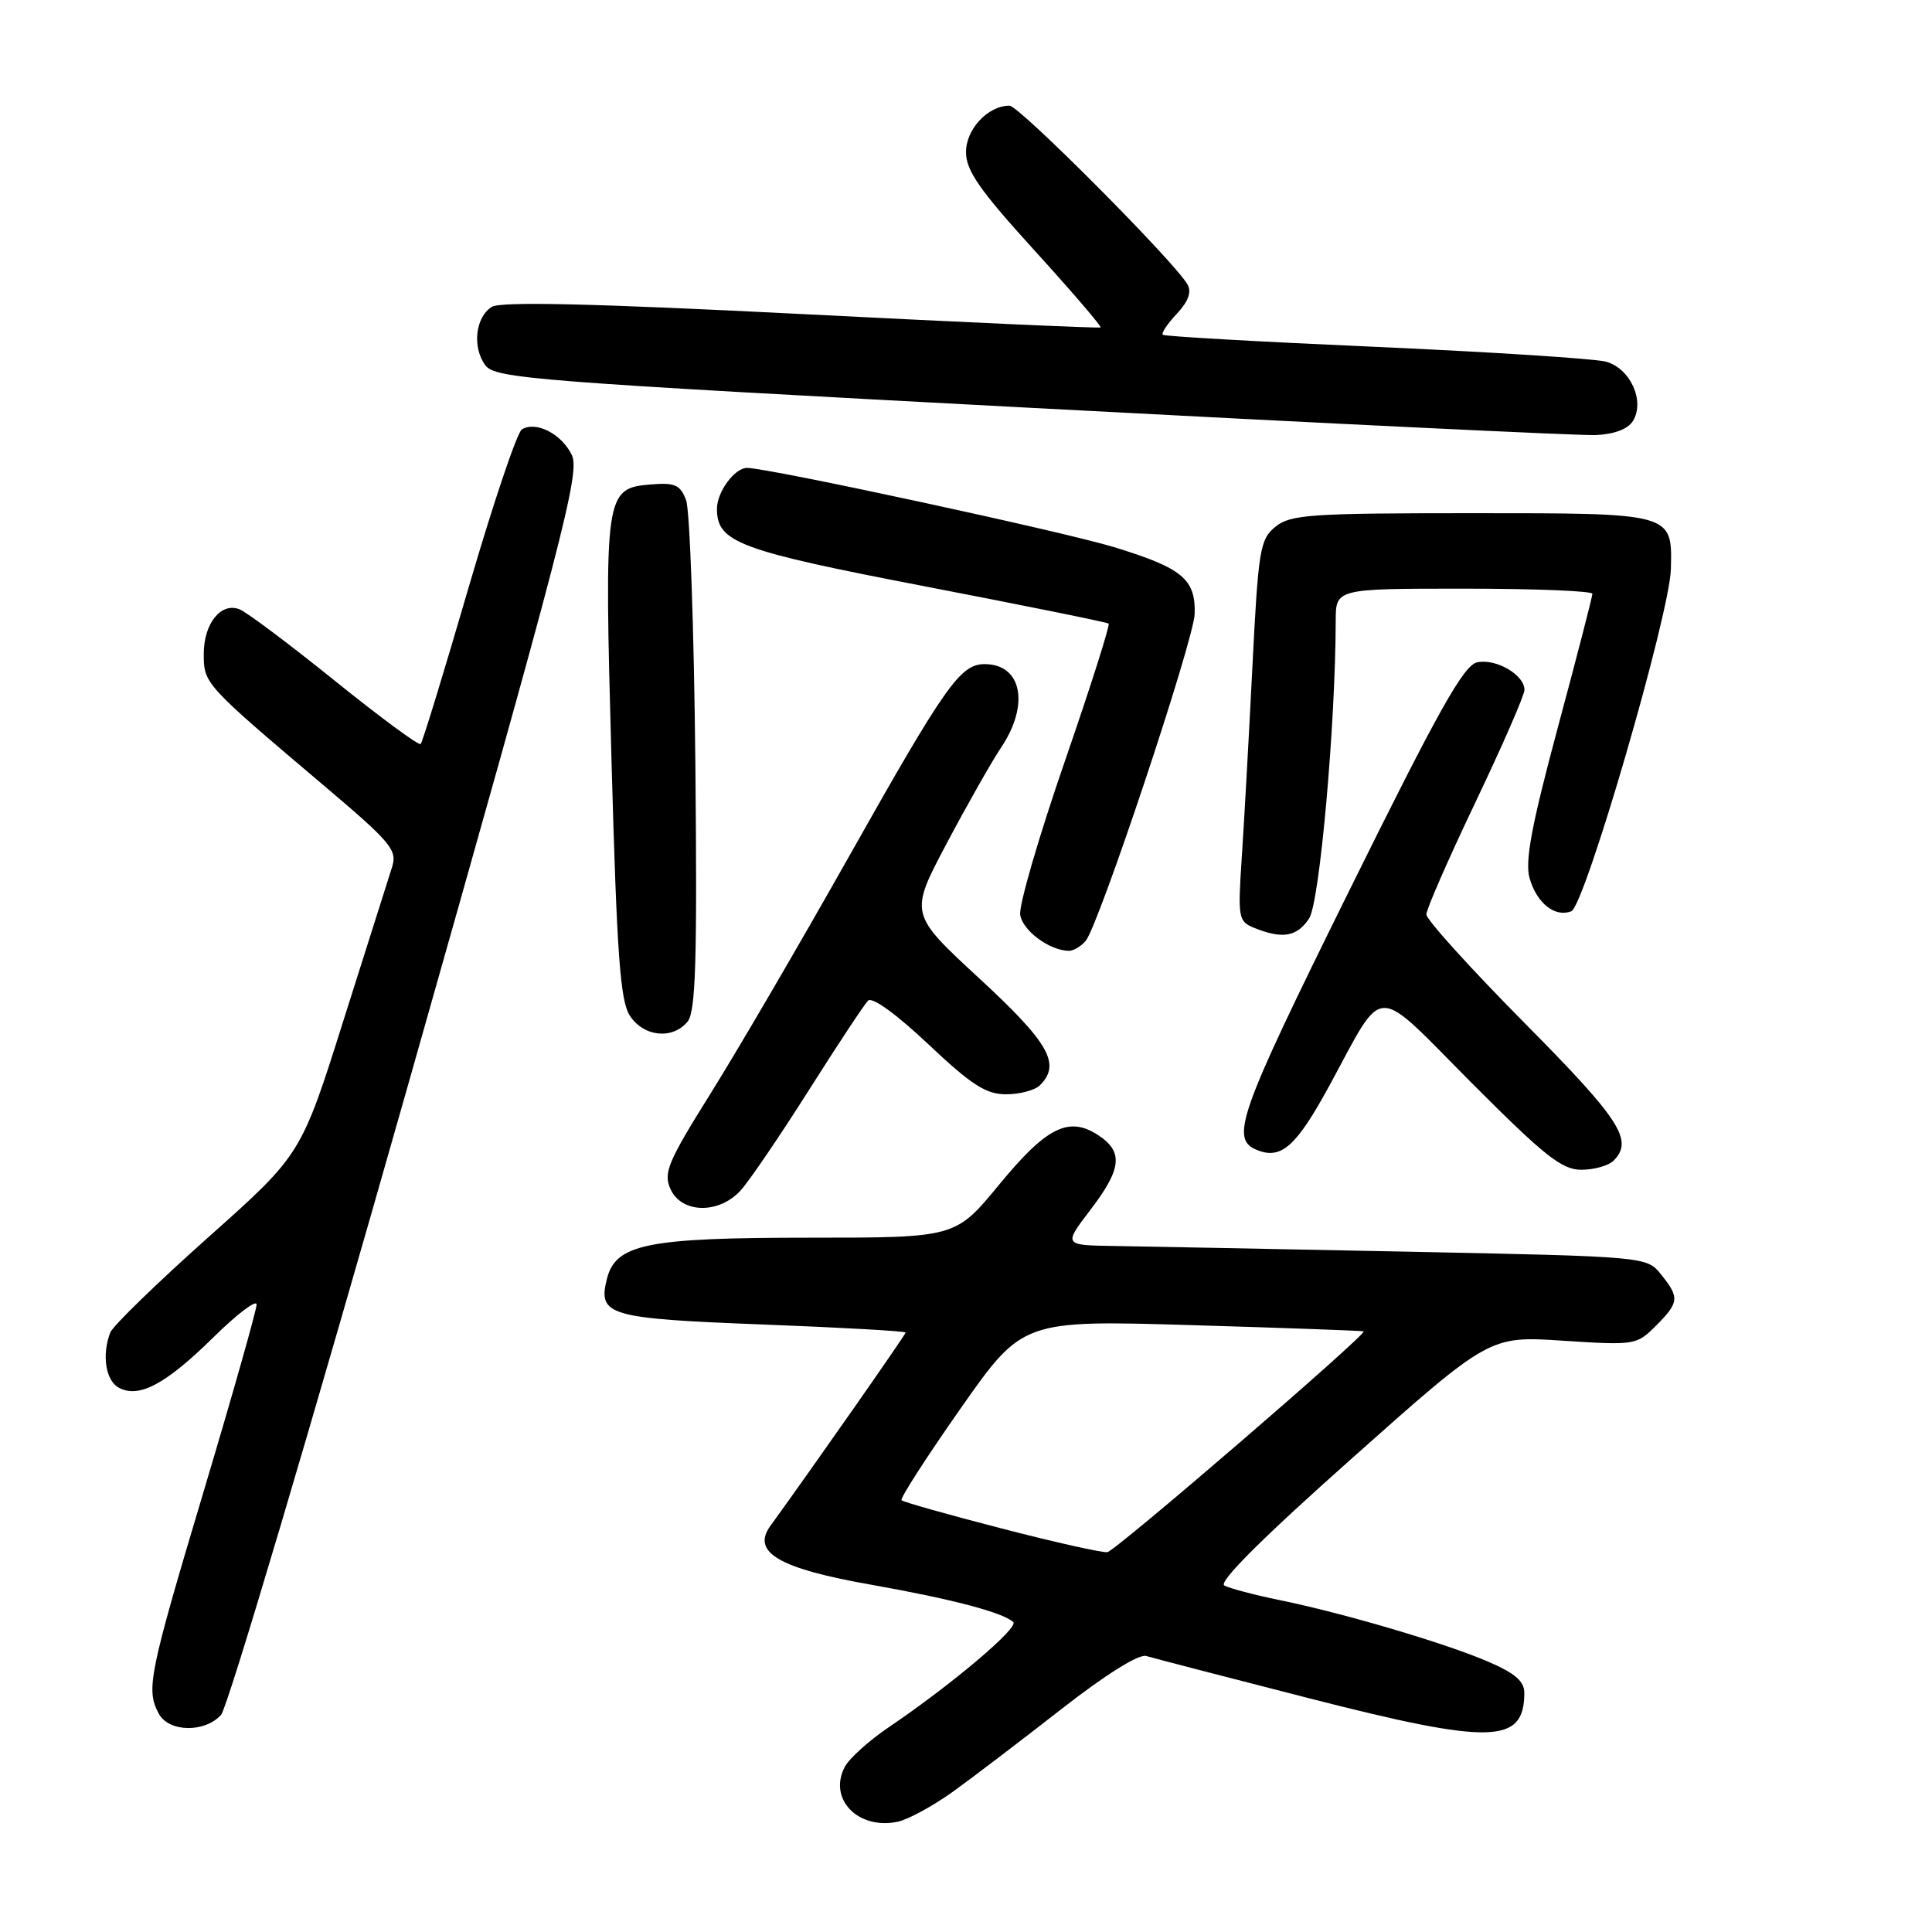 <?xml version="1.0" encoding="UTF-8" standalone="no"?>
<!DOCTYPE svg PUBLIC "-//W3C//DTD SVG 1.1//EN" "http://www.w3.org/Graphics/SVG/1.1/DTD/svg11.dtd" >
<svg xmlns="http://www.w3.org/2000/svg" xmlns:xlink="http://www.w3.org/1999/xlink" version="1.1" viewBox="0 0 256 256">
 <g >
 <path fill="currentColor"
d=" M 126.24 237.43 C 128.85 235.55 135.32 230.62 140.62 226.48 C 146.51 221.88 150.89 219.14 151.88 219.43 C 152.77 219.70 162.50 222.22 173.50 225.04 C 197.58 231.20 201.94 231.10 201.98 224.37 C 202.00 222.78 200.79 221.73 197.17 220.17 C 191.46 217.71 177.95 213.73 169.50 212.01 C 166.20 211.33 162.93 210.47 162.23 210.09 C 161.40 209.64 167.29 203.77 179.17 193.21 C 197.37 177.01 197.37 177.01 207.09 177.65 C 216.60 178.27 216.86 178.23 219.40 175.69 C 222.51 172.58 222.57 171.93 220.09 168.86 C 218.18 166.50 218.18 166.50 186.34 165.85 C 168.83 165.50 151.44 165.16 147.70 165.10 C 140.91 165.00 140.91 165.00 144.45 160.36 C 148.65 154.87 148.88 152.62 145.51 150.41 C 141.61 147.86 138.66 149.34 132.36 157.01 C 126.60 164.00 126.60 164.00 107.27 164.00 C 85.74 164.00 81.58 164.84 80.42 169.45 C 79.20 174.31 80.57 174.71 101.03 175.50 C 111.46 175.90 120.00 176.38 120.00 176.57 C 120.00 176.85 107.47 194.76 102.09 202.17 C 99.54 205.68 103.17 207.82 115.36 209.97 C 126.12 211.88 132.84 213.64 134.26 214.93 C 135.06 215.65 126.02 223.29 117.76 228.87 C 115.16 230.63 112.55 232.98 111.96 234.08 C 109.67 238.35 113.69 242.52 118.99 241.38 C 120.36 241.08 123.62 239.30 126.24 237.43 Z  M 29.29 227.23 C 30.17 226.26 41.27 188.88 53.96 144.15 C 74.69 71.08 76.90 62.57 75.76 60.27 C 74.39 57.47 71.01 55.76 69.15 56.90 C 68.51 57.30 65.33 66.75 62.08 77.89 C 58.83 89.04 55.98 98.36 55.74 98.59 C 55.50 98.83 50.38 95.05 44.36 90.20 C 38.33 85.34 32.65 81.08 31.73 80.73 C 29.27 79.78 27.00 82.62 27.00 86.65 C 27.00 90.59 27.08 90.68 42.76 103.96 C 51.93 111.72 52.68 112.63 51.93 114.96 C 51.48 116.36 48.59 125.49 45.50 135.25 C 39.90 152.99 39.90 152.99 27.56 163.98 C 20.78 170.03 14.95 175.69 14.61 176.57 C 13.48 179.51 13.99 182.89 15.70 183.85 C 18.36 185.34 21.92 183.46 28.25 177.23 C 31.41 174.11 34.00 172.15 34.00 172.86 C 34.00 173.57 30.85 184.69 27.00 197.57 C 19.72 221.92 19.32 223.87 21.04 227.07 C 22.35 229.53 27.12 229.63 29.29 227.23 Z  M 98.13 157.75 C 99.26 156.51 103.32 150.55 107.15 144.50 C 110.98 138.45 114.52 133.09 115.02 132.59 C 115.56 132.05 118.76 134.36 122.98 138.34 C 128.73 143.77 130.65 145.00 133.32 145.00 C 135.12 145.00 137.14 144.46 137.80 143.80 C 140.61 140.99 139.02 138.19 129.75 129.63 C 120.50 121.09 120.50 121.09 125.42 111.80 C 128.13 106.68 131.39 100.93 132.67 99.02 C 136.46 93.35 135.39 88.00 130.47 88.00 C 127.25 88.00 125.30 90.76 112.49 113.50 C 105.98 125.05 97.75 139.15 94.20 144.82 C 88.47 153.99 87.87 155.42 88.85 157.57 C 90.32 160.80 95.25 160.90 98.13 157.75 Z  M 213.80 153.80 C 216.49 151.11 214.73 148.39 202.00 135.54 C 194.85 128.32 189.00 121.85 189.00 121.17 C 189.00 120.48 191.93 113.80 195.50 106.31 C 199.07 98.82 202.00 92.12 202.00 91.41 C 202.00 89.42 198.23 87.23 195.73 87.76 C 193.94 88.15 190.59 94.13 178.70 118.18 C 163.97 147.98 162.91 150.99 166.68 152.43 C 169.81 153.63 171.79 151.85 176.12 143.91 C 183.61 130.16 181.78 130.21 194.98 143.47 C 204.65 153.17 206.95 155.00 209.53 155.00 C 211.22 155.00 213.14 154.46 213.80 153.80 Z  M 91.10 135.38 C 92.19 134.07 92.39 127.39 92.14 101.21 C 91.96 83.31 91.41 67.59 90.91 66.27 C 90.14 64.24 89.43 63.93 86.26 64.19 C 80.13 64.70 80.05 65.29 81.03 100.85 C 81.74 126.64 82.18 132.62 83.47 134.60 C 85.30 137.39 89.11 137.78 91.10 135.38 Z  M 143.86 124.67 C 145.62 122.55 158.20 84.81 158.30 81.34 C 158.43 76.73 156.67 75.27 147.62 72.50 C 140.88 70.44 101.78 62.00 98.99 62.00 C 97.34 62.00 95.00 65.18 95.00 67.42 C 95.00 71.87 97.86 72.94 122.64 77.71 C 135.76 80.24 146.68 82.45 146.90 82.63 C 147.11 82.81 144.49 91.05 141.07 100.95 C 137.65 110.85 135.00 119.96 135.18 121.20 C 135.48 123.30 139.05 125.95 141.63 125.99 C 142.25 125.99 143.25 125.40 143.86 124.67 Z  M 173.47 121.69 C 174.86 119.56 176.96 96.04 176.99 82.25 C 177.00 78.00 177.00 78.00 194.00 78.00 C 203.35 78.00 211.00 78.31 211.00 78.68 C 211.00 79.05 208.94 87.03 206.42 96.40 C 202.93 109.39 202.04 114.15 202.68 116.37 C 203.63 119.68 206.03 121.59 208.20 120.75 C 209.99 120.07 221.25 81.39 221.40 75.40 C 221.58 67.94 221.78 68.00 194.99 68.00 C 173.62 68.00 171.00 68.18 169.01 69.79 C 166.95 71.46 166.73 72.78 165.94 88.54 C 165.47 97.87 164.84 109.23 164.53 113.78 C 164.01 121.69 164.09 122.10 166.24 122.97 C 169.96 124.46 171.87 124.12 173.47 121.69 Z  M 216.36 55.80 C 218.01 53.17 216.02 48.78 212.78 47.92 C 211.29 47.52 197.56 46.64 182.28 45.96 C 167.00 45.29 154.31 44.57 154.08 44.36 C 153.85 44.16 154.68 42.91 155.93 41.58 C 157.46 39.95 157.92 38.69 157.35 37.69 C 155.62 34.67 135.04 14.00 133.77 14.00 C 130.91 14.00 128.00 17.11 128.00 20.16 C 128.00 22.60 129.81 25.20 137.08 33.19 C 142.07 38.68 146.01 43.27 145.83 43.39 C 145.65 43.51 127.80 42.71 106.17 41.61 C 78.54 40.21 66.34 39.93 65.17 40.66 C 62.99 42.02 62.55 46.00 64.30 48.39 C 65.58 50.15 70.64 50.55 136.59 54.04 C 175.59 56.11 209.25 57.73 211.40 57.65 C 213.86 57.55 215.69 56.87 216.36 55.80 Z  M 132.68 202.52 C 125.64 200.70 119.68 199.02 119.46 198.79 C 119.23 198.56 122.75 193.10 127.27 186.65 C 135.50 174.92 135.50 174.92 158.00 175.59 C 170.38 175.96 180.59 176.33 180.69 176.41 C 181.18 176.77 147.81 205.52 146.73 205.67 C 146.05 205.76 139.73 204.35 132.68 202.52 Z "/>
</g>
</svg>